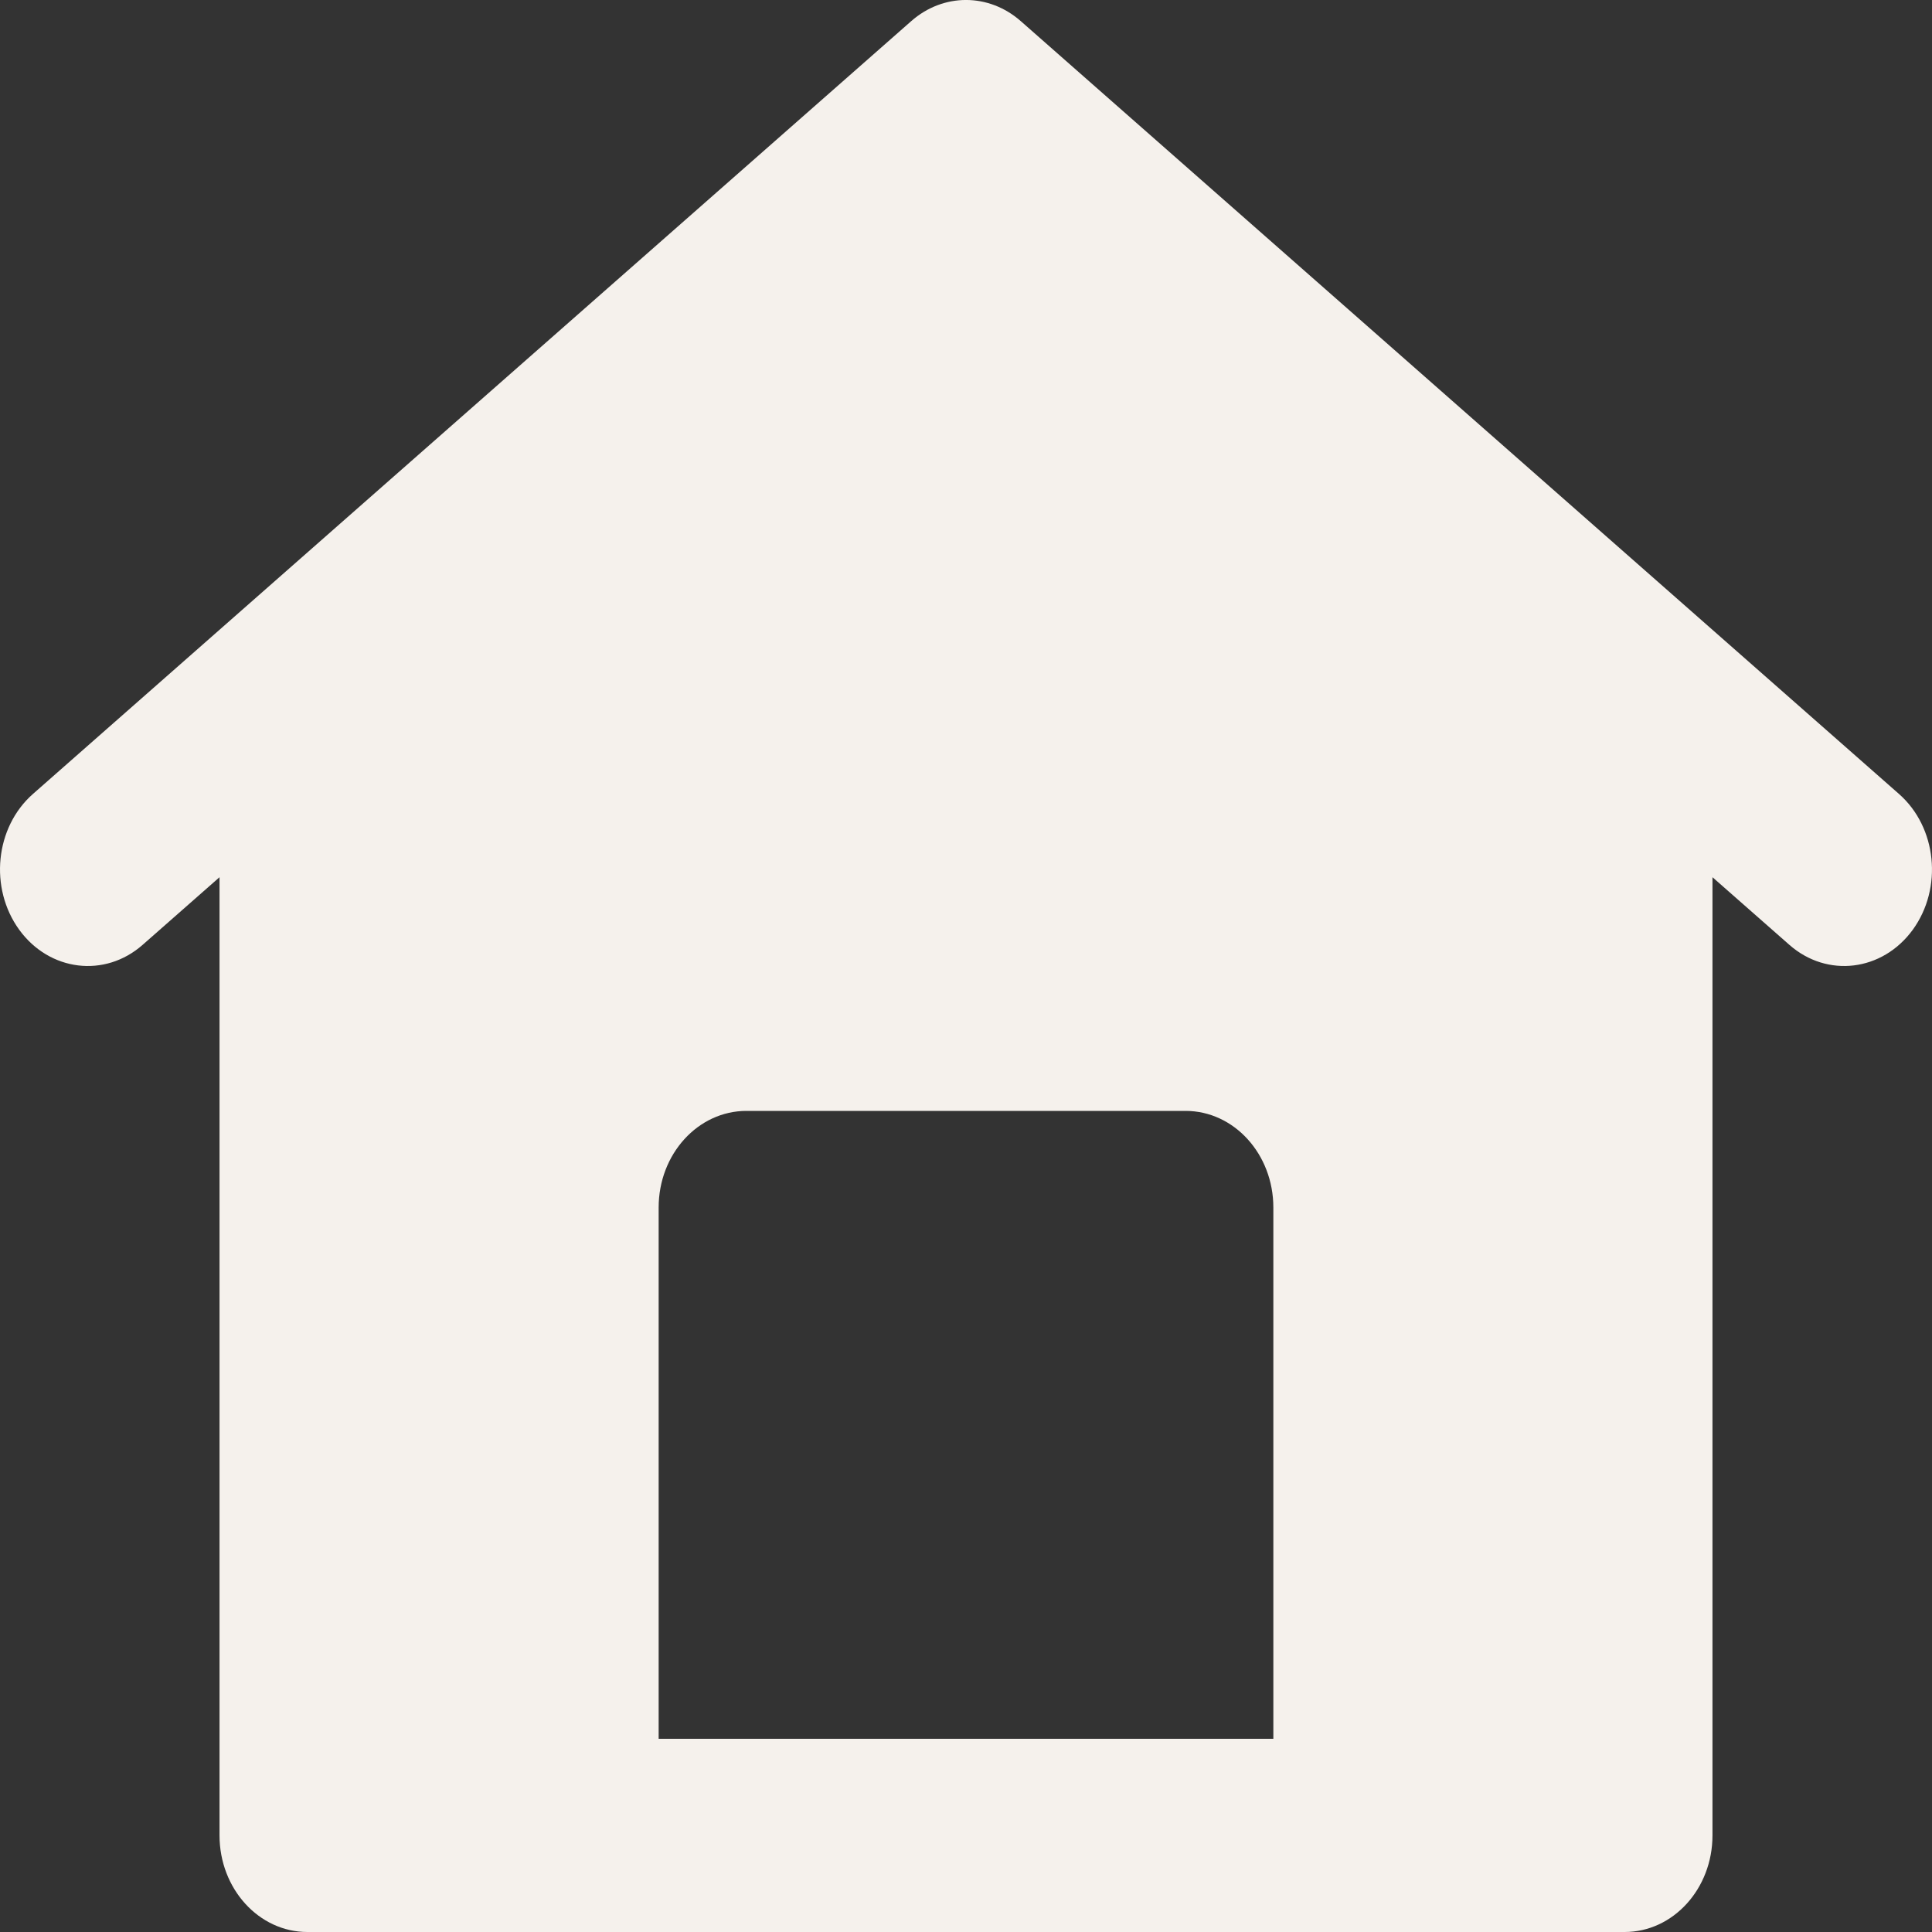 <svg width="24" height="24" viewBox="0 0 24 24" fill="none" xmlns="http://www.w3.org/2000/svg">
  <rect x="0" y="0" width="24" height="24" fill="#333333" stroke="none"/>
  <path fill-rule="evenodd" clip-rule="evenodd"
    d="M11.319 0.263C11.717 -0.088 12.283 -0.088 12.681 0.263L23.59 9.863C24.061 10.277 24.137 11.032 23.761 11.55C23.384 12.067 22.698 12.151 22.228 11.737L21.273 10.897V22.8C21.273 23.463 20.784 24 20.182 24H3.818C3.216 24 2.727 23.463 2.727 22.8V10.897L1.772 11.737C1.302 12.151 0.615 12.067 0.239 11.55C-0.137 11.032 -0.061 10.277 0.409 9.863L11.319 0.263ZM9.273 13.8C8.67 13.8 8.182 14.337 8.182 15V21.6H15.818V15C15.818 14.337 15.33 13.8 14.727 13.8H9.273Z"
    fill="#F5F1EC" />
</svg>
